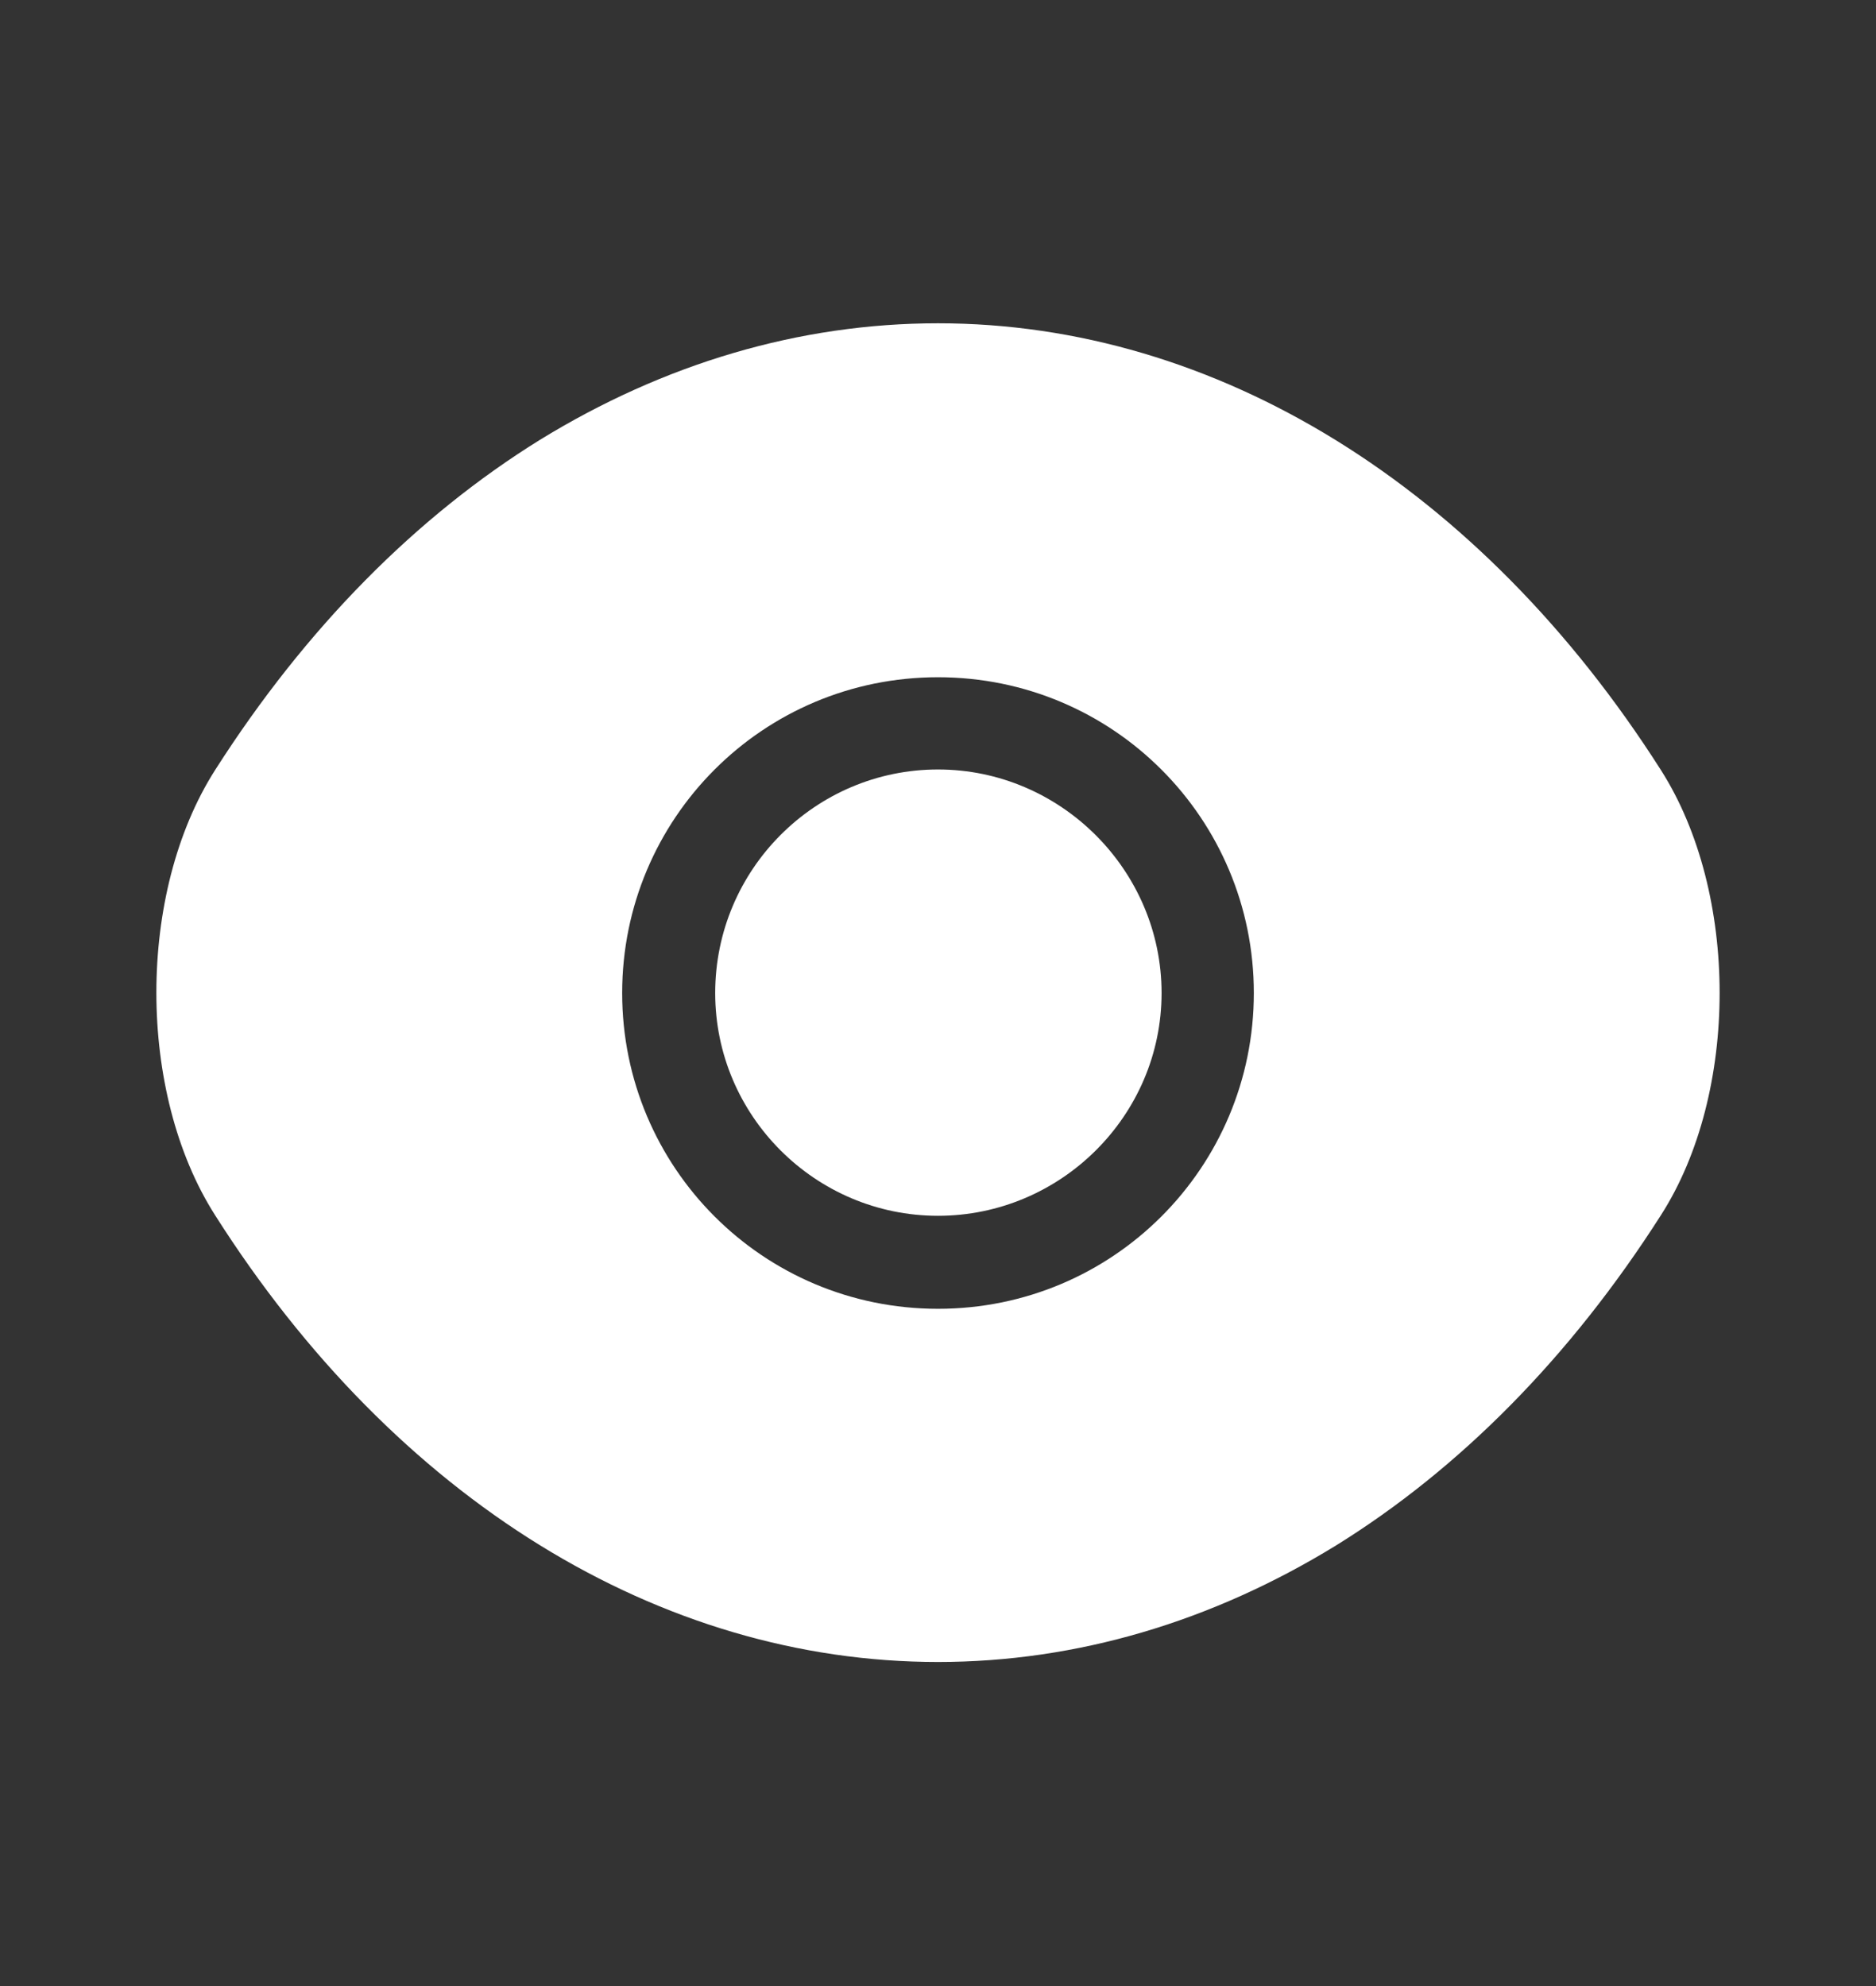 <svg width="17" height="18" viewBox="0 0 17 18" fill="none" xmlns="http://www.w3.org/2000/svg">
<rect x="0" y="0" width="17" height="18" fill="#333333" stroke="none"/>
<path d="M15.052 6.981C13.416 4.41 11.022 2.93 8.5 2.93C7.239 2.93 6.014 3.298 4.895 3.985C3.775 4.679 2.77 5.692 1.948 6.981C1.24 8.093 1.24 9.9 1.948 11.012C3.584 13.59 5.978 15.063 8.5 15.063C9.761 15.063 10.986 14.695 12.105 14.008C13.225 13.314 14.23 12.301 15.052 11.012C15.76 9.907 15.76 8.093 15.052 6.981ZM8.5 11.862C6.913 11.862 5.638 10.58 5.638 9C5.638 7.42 6.913 6.138 8.5 6.138C10.087 6.138 11.362 7.42 11.362 9C11.362 10.58 10.087 11.862 8.5 11.862Z" fill="white"/>
<path d="M8.5 6.974C7.388 6.974 6.481 7.881 6.481 9C6.481 10.112 7.388 11.019 8.5 11.019C9.612 11.019 10.526 10.112 10.526 9C10.526 7.888 9.612 6.974 8.5 6.974Z" fill="white"/>
</svg>
